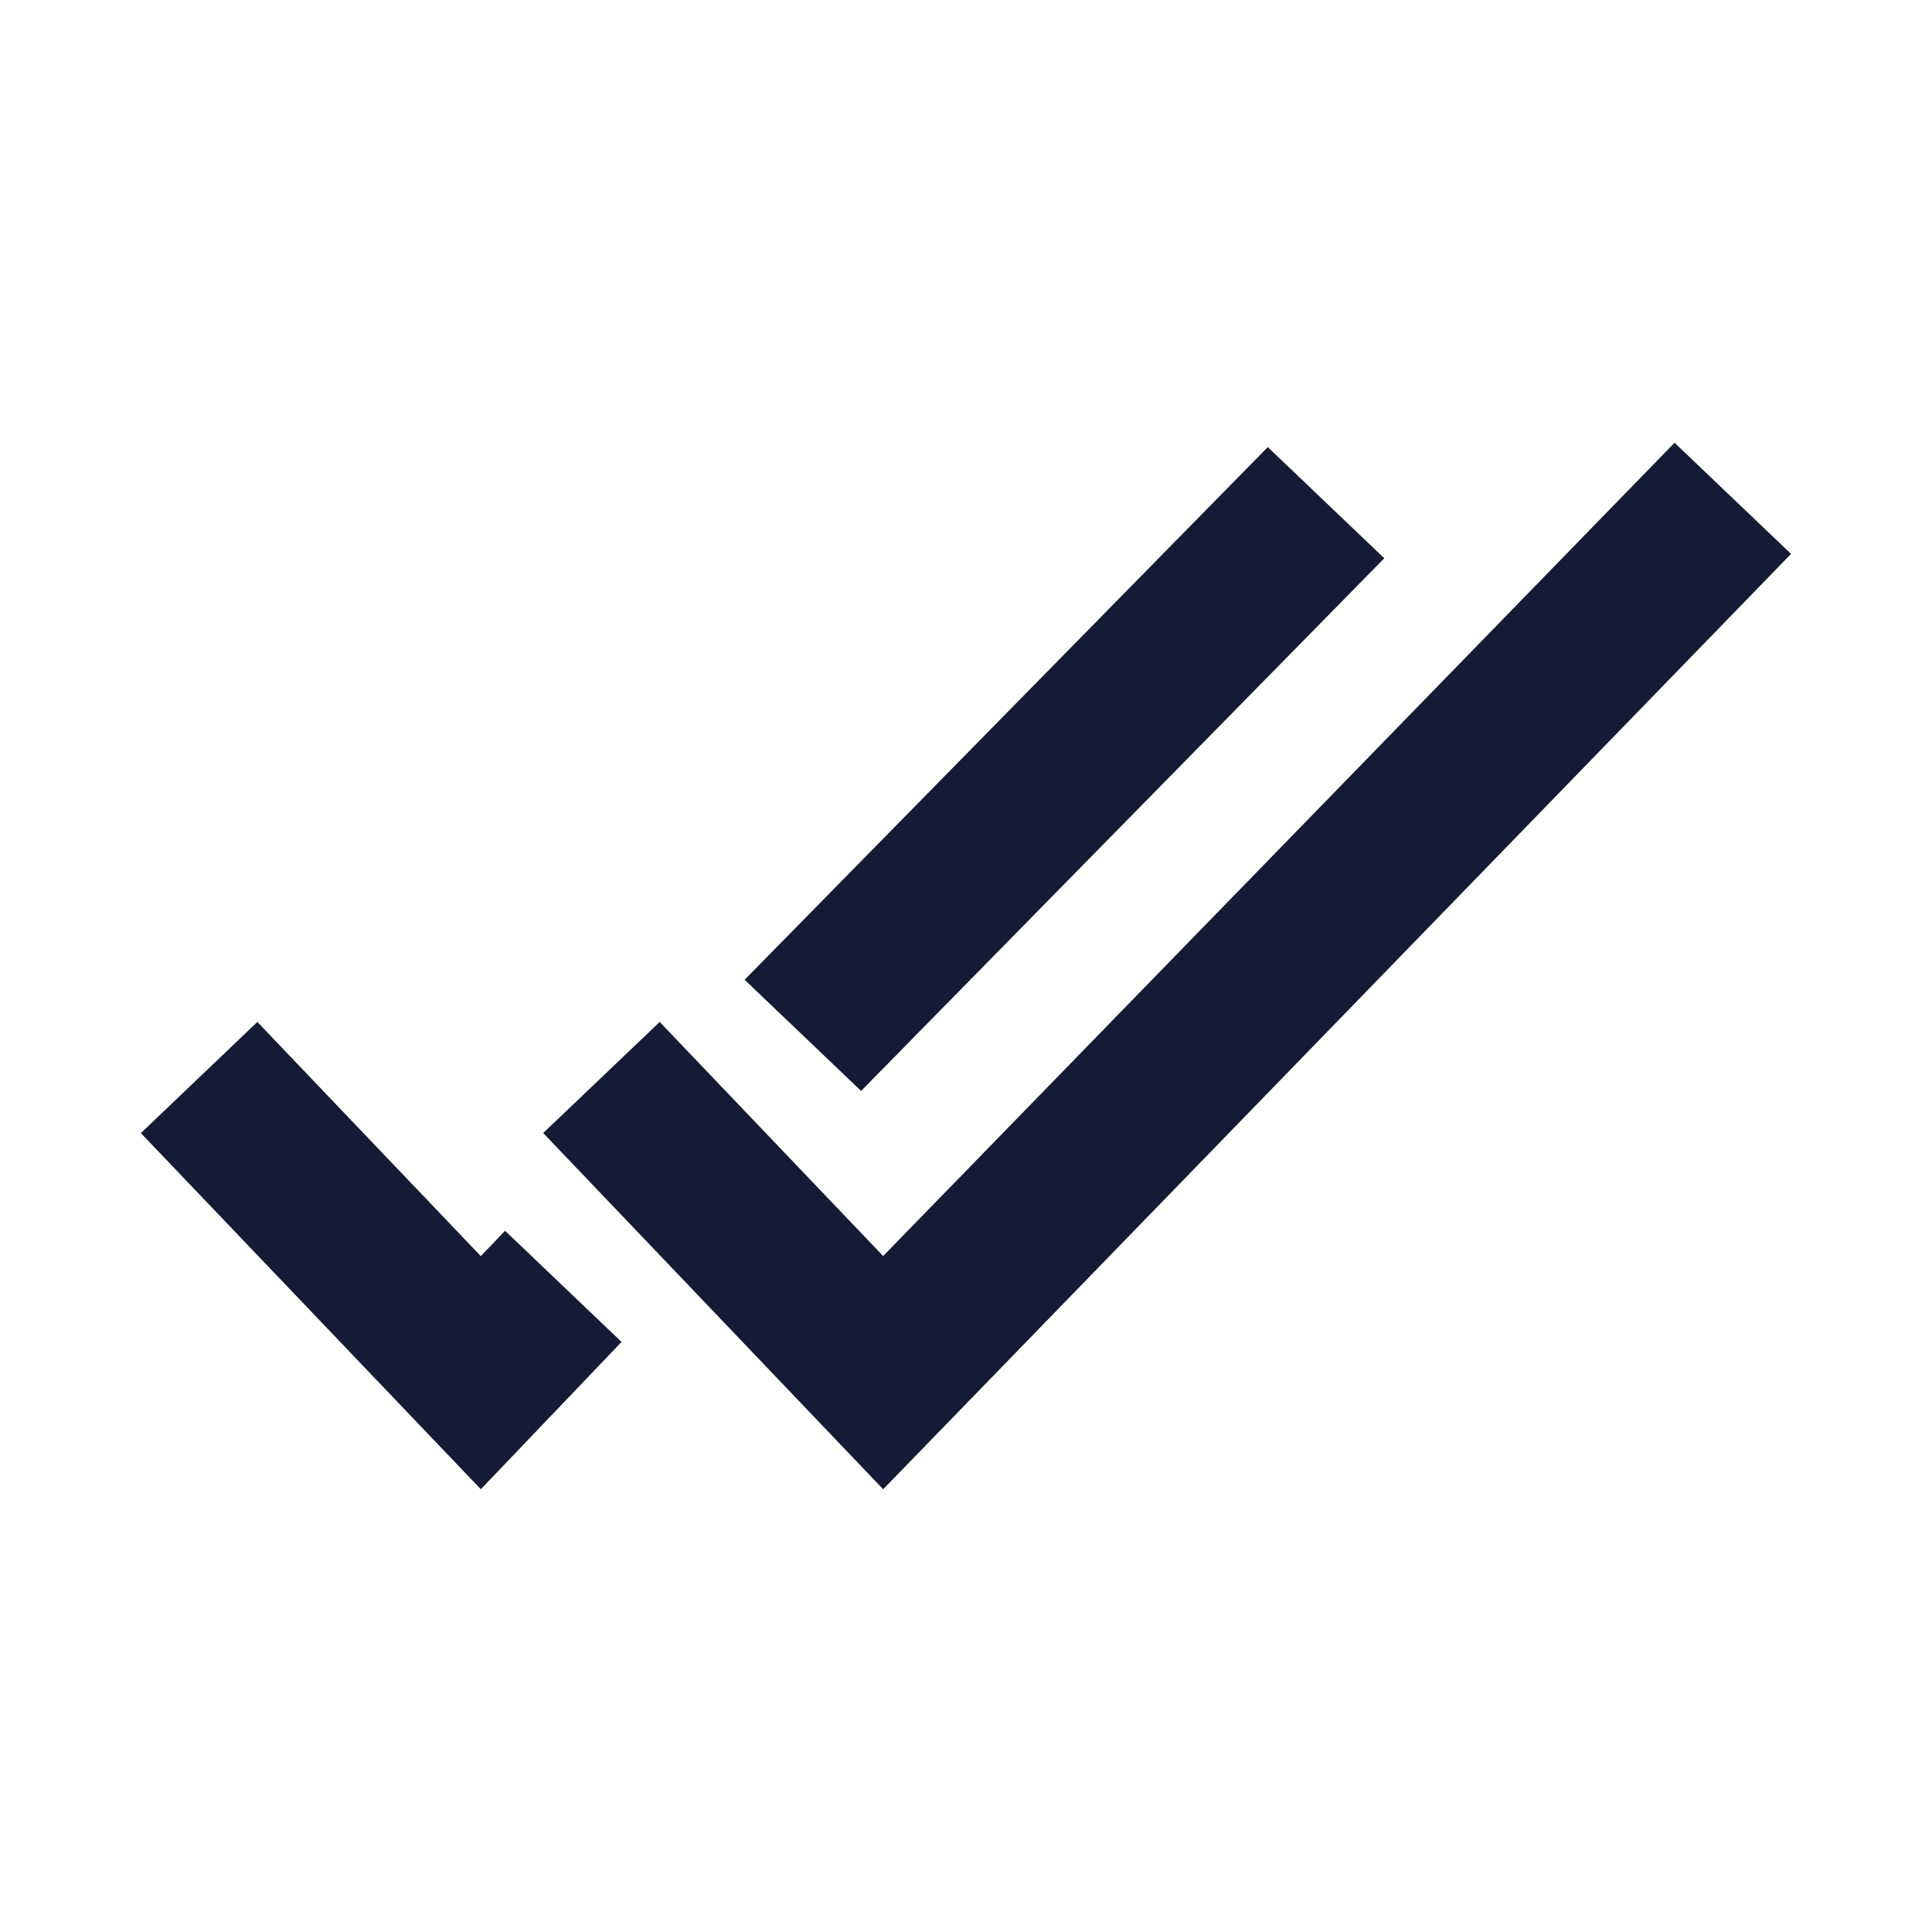 <svg width="24" height="24" viewBox="0 0 24 24" fill="none" xmlns="http://www.w3.org/2000/svg">
<path fill-rule="evenodd" clip-rule="evenodd" d="M17.196 6.935L10.697 13.552L9.25 12.171L15.749 5.554L17.196 6.935ZM1.75 14.076L3.197 12.695L5.973 15.604L6.274 15.289L7.721 16.67L5.973 18.5L1.75 14.076Z" fill="#141B34"/>
<path fill-rule="evenodd" clip-rule="evenodd" d="M22.249 6.881L10.971 18.5L6.748 14.075L8.195 12.695L10.971 15.603L20.802 5.5L22.249 6.881Z" fill="#141B34"/>
</svg>
